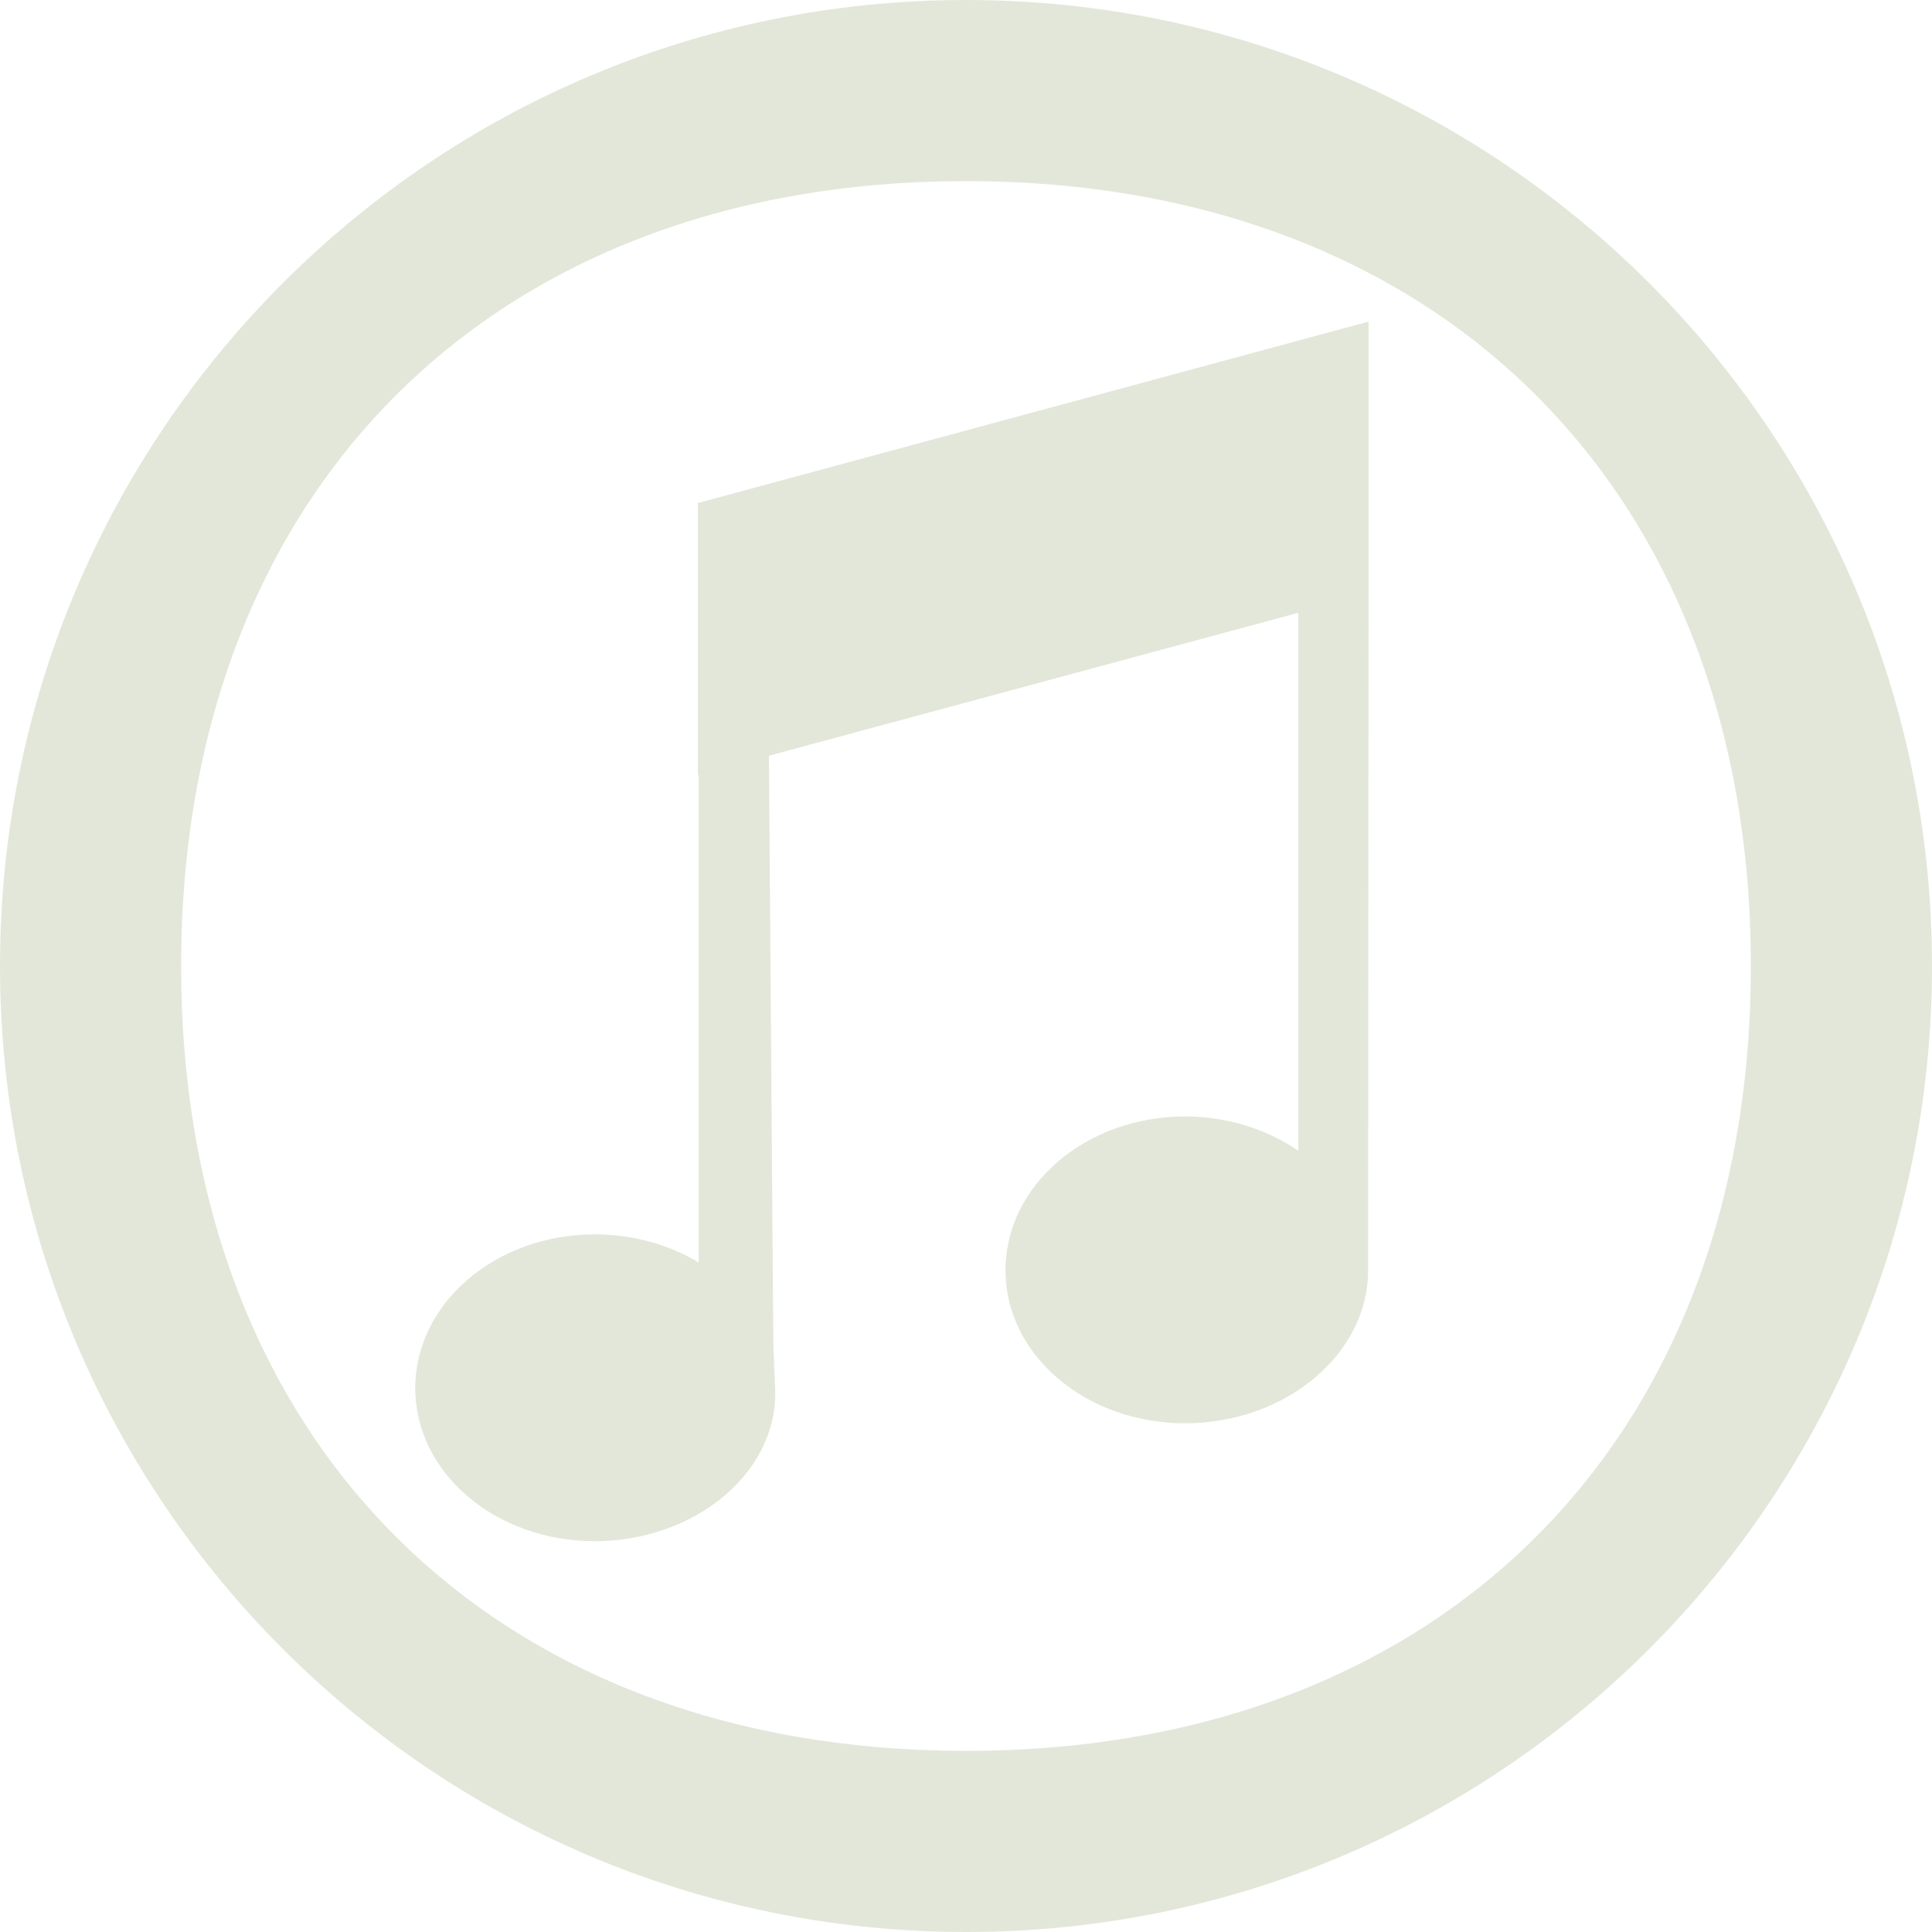 <svg width="32" height="32" viewBox="0 0 32 32" fill="none" xmlns="http://www.w3.org/2000/svg">
<g clip-path="url(#clip0_1645_1270)">
<path d="M16 0C7.163 0 0 7.163 0 16C0 24.837 7.163 32 16 32C24.837 32 32 24.837 32 16C32 7.163 24.837 0 16 0ZM16 3C23.86 3 29 8.14 29 16C29 23.86 23.86 29 16 29C8.14 29 3 23.86 3 16C3 8.14 8.14 3 16 3Z" fill="#E3E7D9"/>
<path d="M22.667 5.327L11.572 8.328H11.559V12.841H11.572V20.91C11.086 20.618 10.491 20.445 9.852 20.445C8.205 20.445 6.878 21.589 6.878 22.992C6.878 24.396 8.205 25.527 9.852 25.527C11.499 25.527 12.898 24.395 12.839 22.992L12.809 22.272L12.736 12.517L21.504 10.15V19.061C20.992 18.708 20.338 18.492 19.629 18.492C17.982 18.492 16.654 19.635 16.654 21.039C16.654 22.443 17.982 23.574 19.629 23.574C21.276 23.574 22.66 22.443 22.66 21.039C22.66 21.026 22.66 21.014 22.66 21L22.668 9.84V5.327H22.667Z" fill="#E3E7D9"/>
</g>
<defs>
<clipPath id="clip0_1645_1270">
<rect width="32" height="32" fill="white"/>
</clipPath>
</defs>
</svg>
